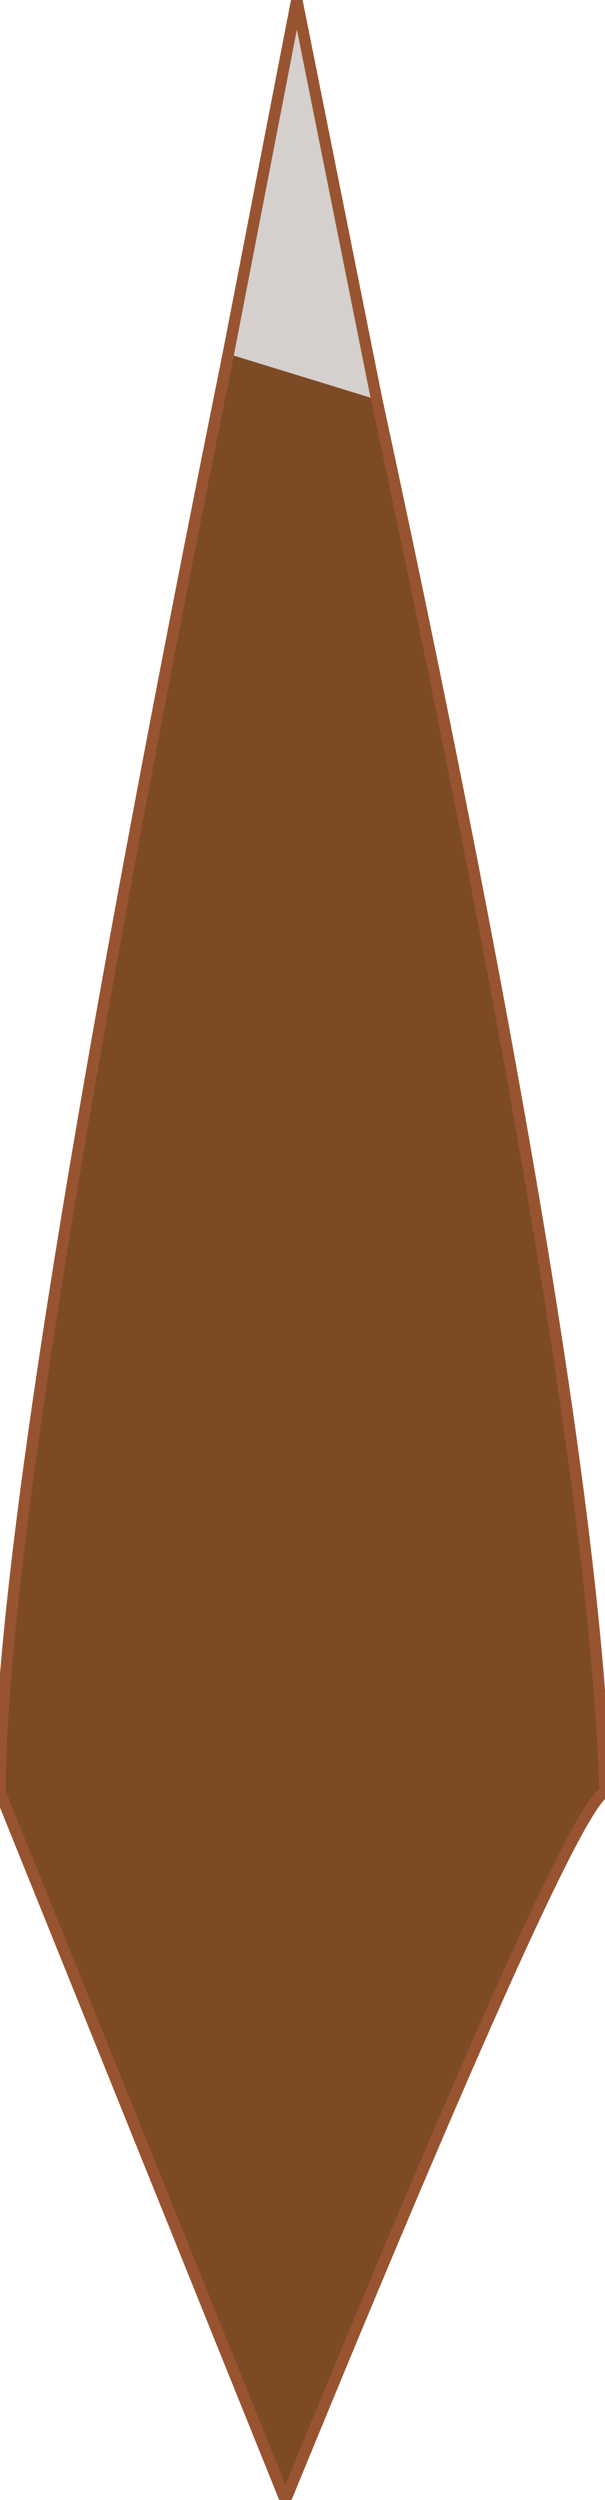 <?xml version="1.0" encoding="UTF-8" standalone="no"?>
<svg xmlns:xlink="http://www.w3.org/1999/xlink" height="10.95px" width="2.65px" xmlns="http://www.w3.org/2000/svg">
  <g transform="matrix(1.0, 0.0, 0.0, 1.0, 1.3, 10.4)">
    <path d="M-0.3 -8.85 L0.0 -10.4 0.35 -8.65 -0.3 -8.85" fill="#d5d0ce" fill-rule="evenodd" stroke="none"/>
    <path d="M0.35 -8.65 Q1.3 -4.25 1.35 -2.55 1.2 -2.5 -0.05 0.55 L-1.3 -2.55 Q-1.3 -3.9 -0.3 -8.85 L0.35 -8.65" fill="#7d4a26" fill-rule="evenodd" stroke="none"/>
    <path d="M0.35 -8.65 Q1.3 -4.25 1.35 -2.55 1.2 -2.5 -0.05 0.55 L-1.3 -2.55 Q-1.3 -3.9 -0.3 -8.85 L0.0 -10.4 0.35 -8.65 Z" fill="none" stroke="#985430" stroke-linecap="round" stroke-linejoin="round" stroke-width="0.05"/>
  </g>
</svg>
